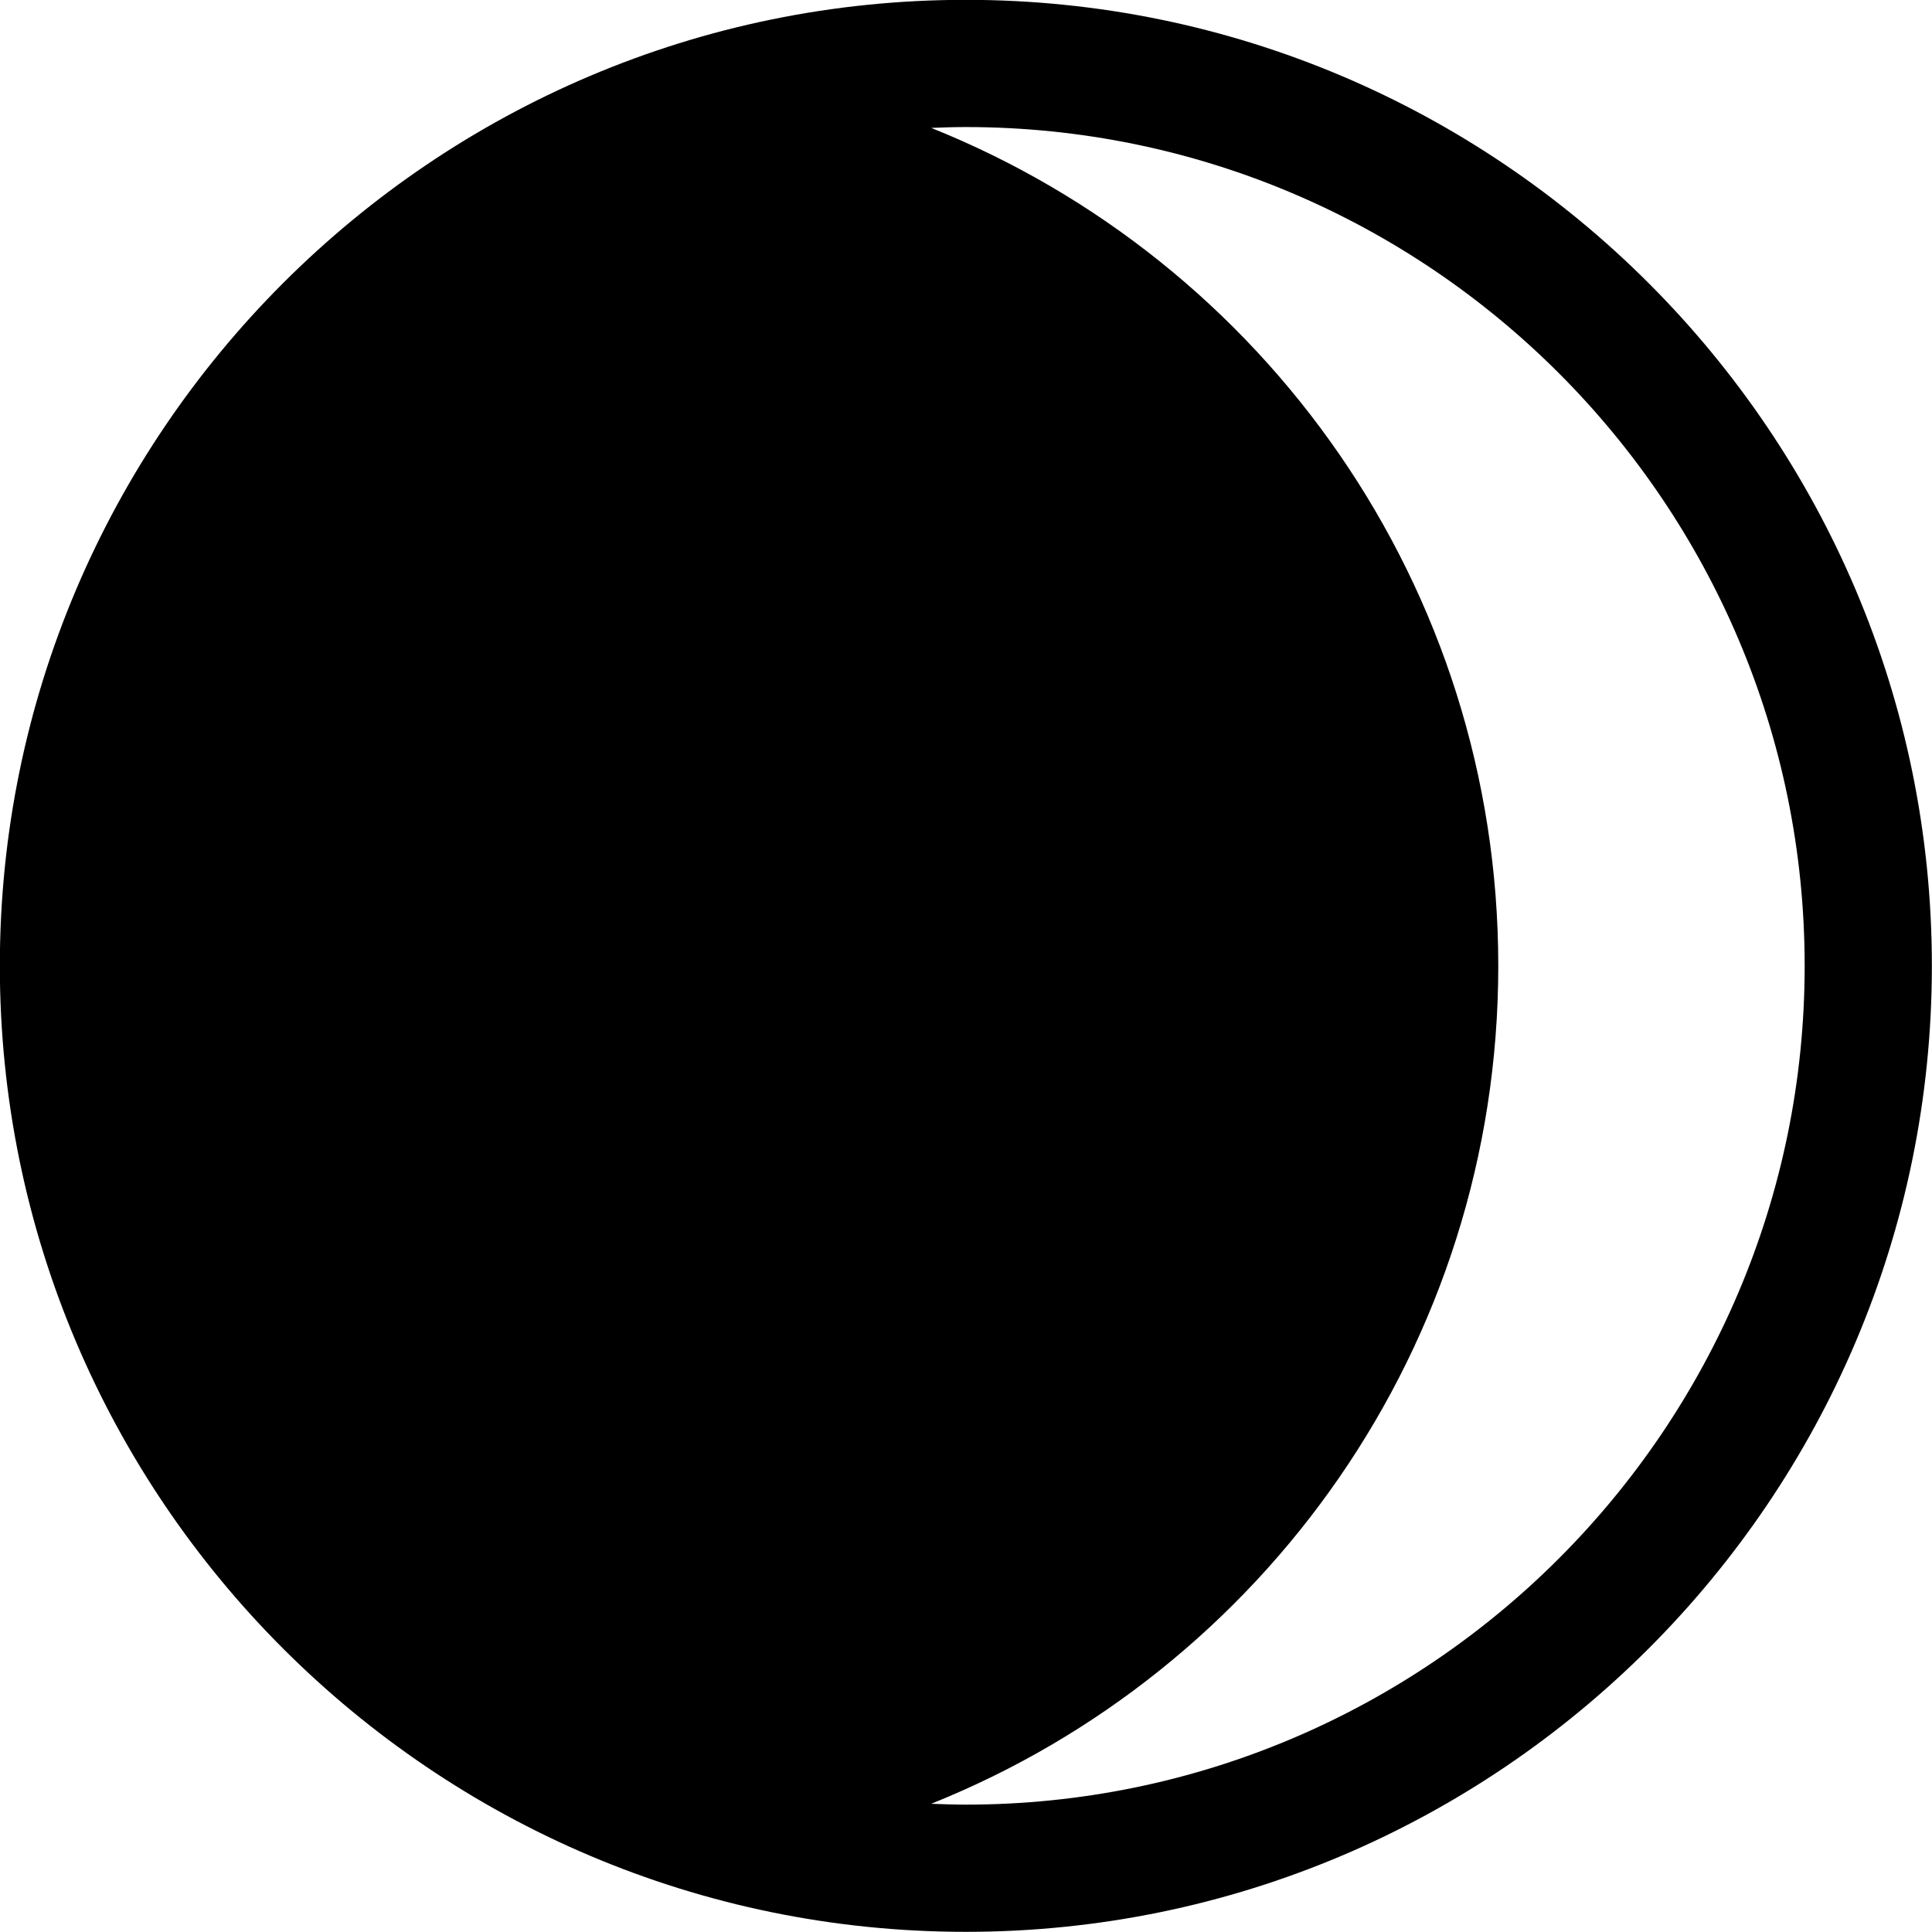 <svg xmlns="http://www.w3.org/2000/svg" xml:space="preserve" viewBox="19.63 19.63 60.75 60.75">
  <path fill-rule="evenodd" d="M50 19.625c-16.749 0-30.375 13.626-30.375 30.375S33.251 80.375 50 80.375 80.376 66.749 80.376 50 66.749 19.625 50 19.625zm0 56.75c-.364 0-.727-.013-1.089-.027C59.36 72.162 66.742 61.945 66.742 50S59.36 27.838 48.911 23.652c.362-.015.725-.027 1.089-.027 14.544 0 26.376 11.832 26.376 26.375S64.544 76.375 50 76.375z" clip-rule="evenodd"></path>
</svg>
